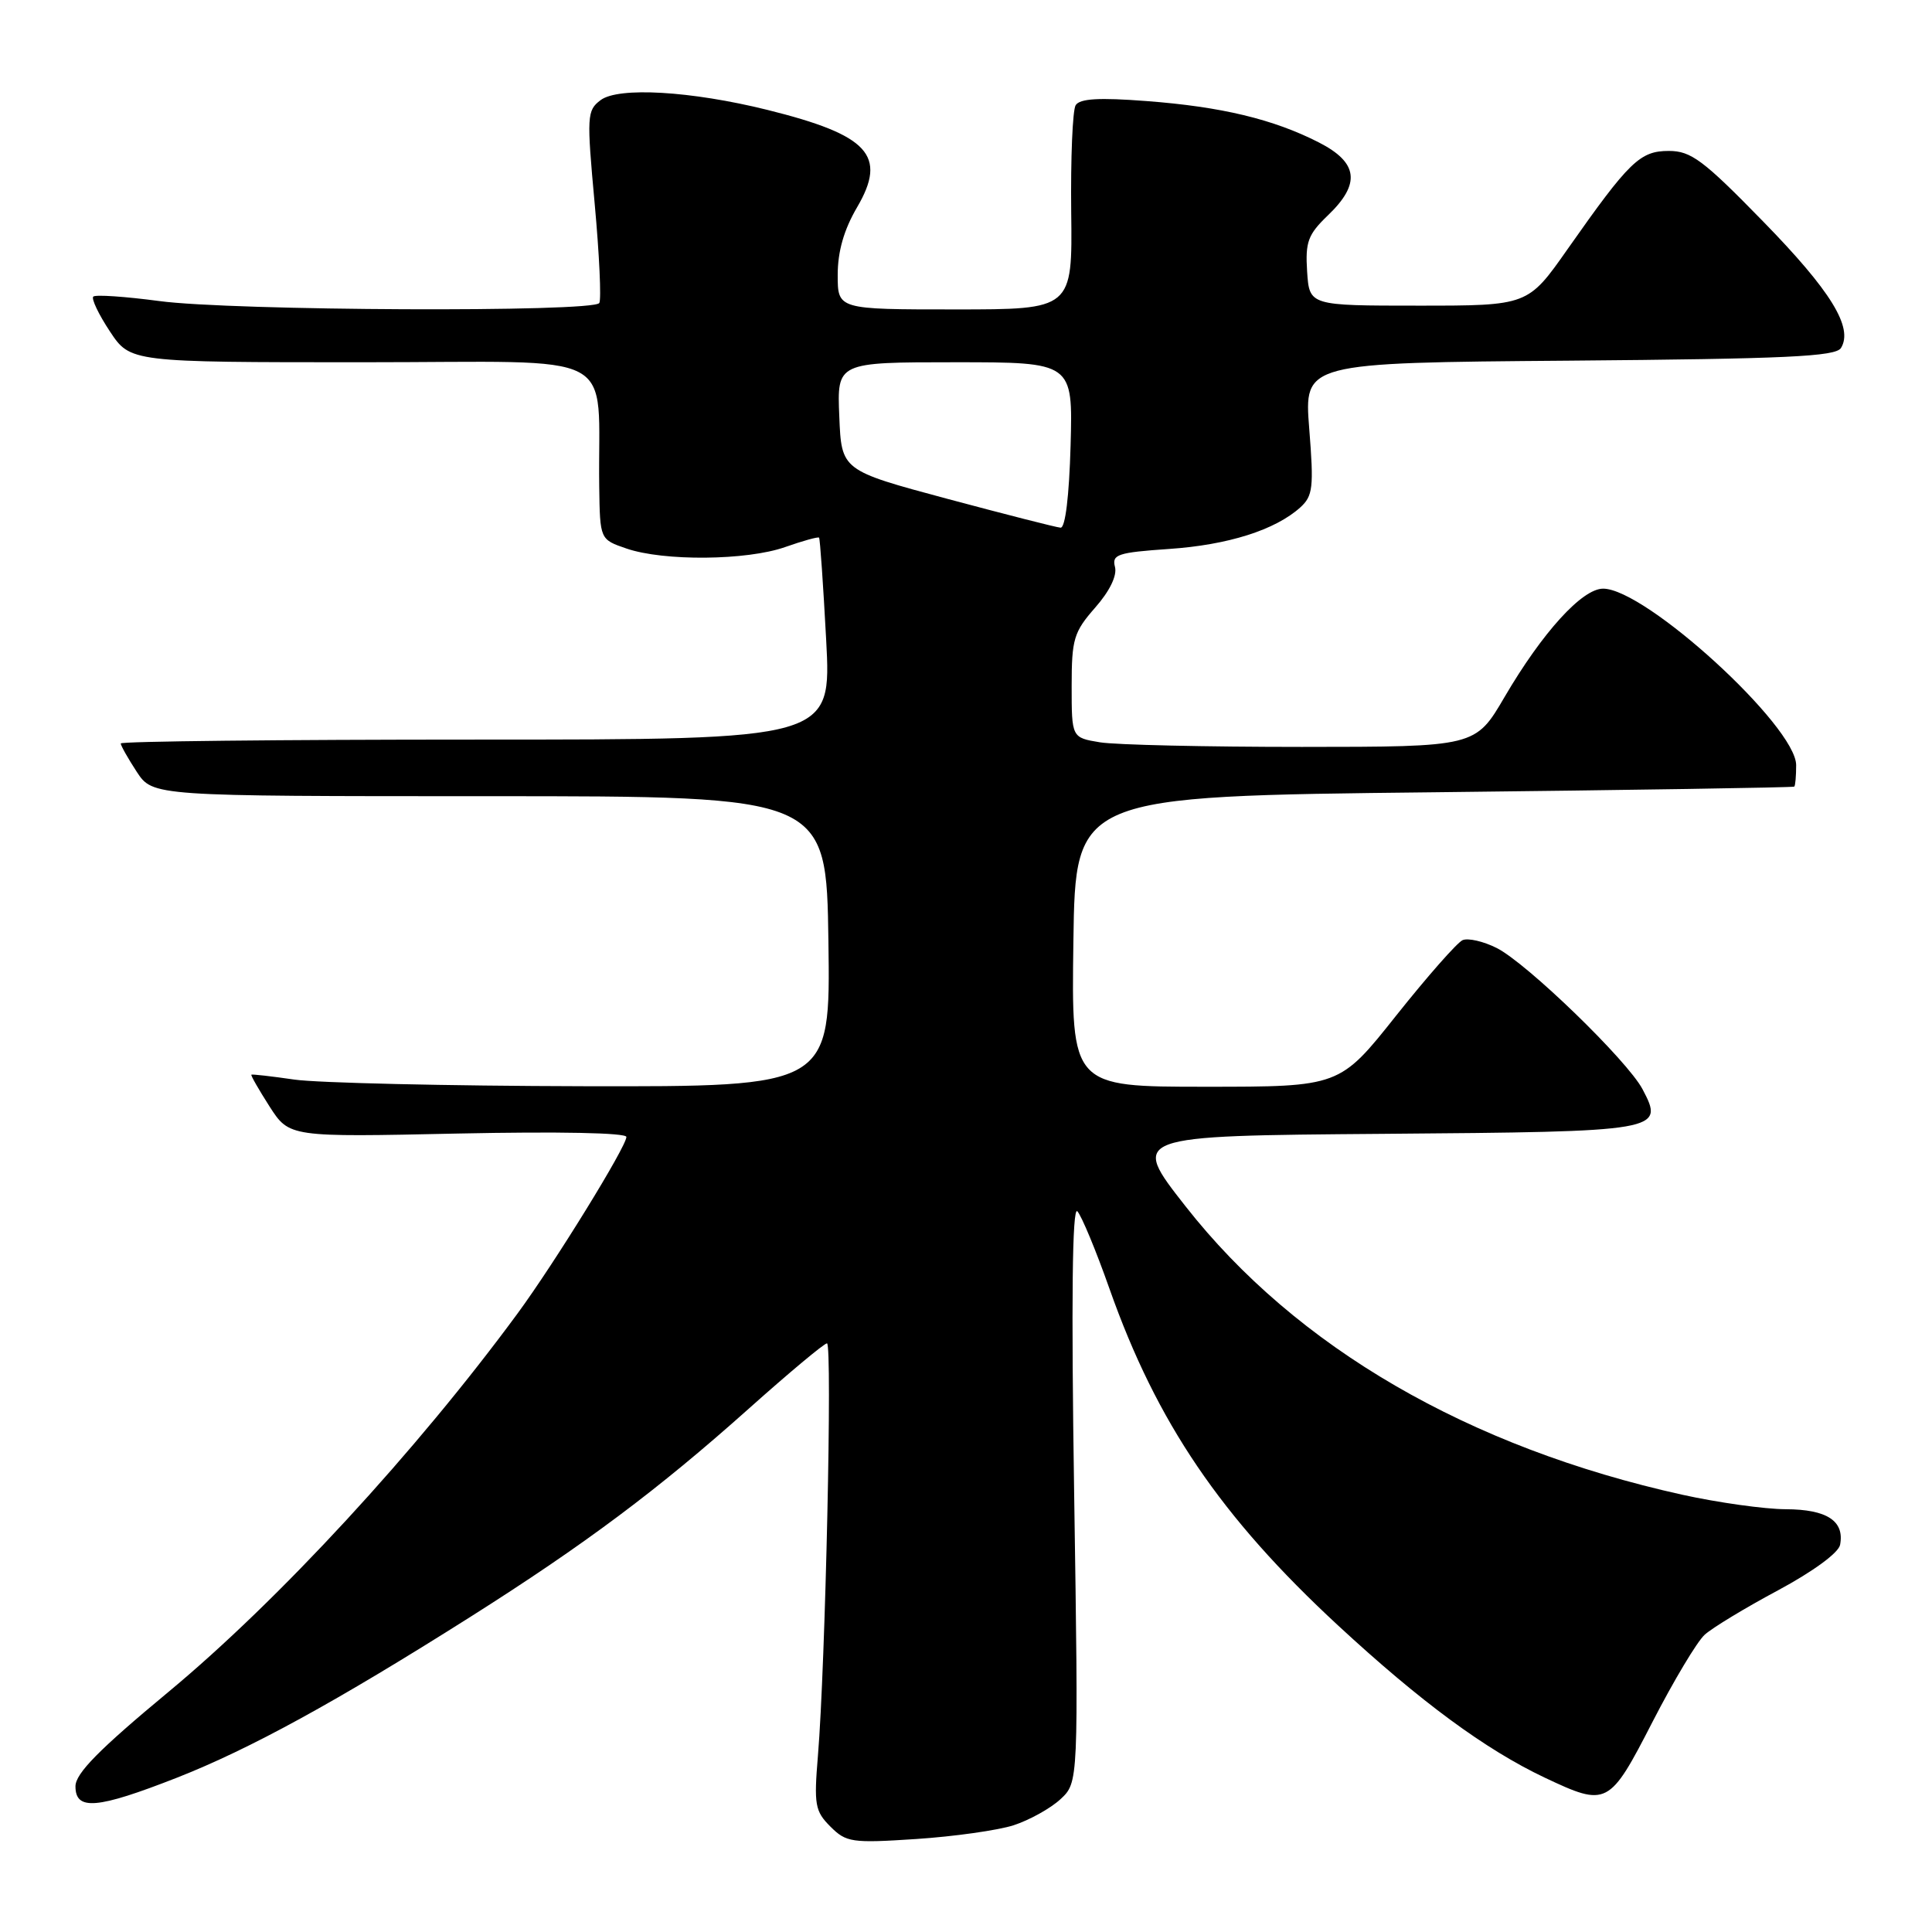 <?xml version="1.0" encoding="UTF-8" standalone="no"?>
<!DOCTYPE svg PUBLIC "-//W3C//DTD SVG 1.1//EN" "http://www.w3.org/Graphics/SVG/1.1/DTD/svg11.dtd" >
<svg xmlns="http://www.w3.org/2000/svg" xmlns:xlink="http://www.w3.org/1999/xlink" version="1.1" viewBox="0 0 256 256">
 <g >
 <path fill="currentColor"
d=" M 134.30 241.86 C 136.39 241.18 139.19 239.63 140.51 238.41 C 142.91 236.18 142.91 236.18 142.33 197.84 C 141.94 172.33 142.08 159.83 142.75 160.50 C 143.29 161.05 145.22 165.68 147.02 170.79 C 153.28 188.51 161.75 200.99 177.30 215.38 C 188.24 225.50 196.82 231.82 204.67 235.54 C 212.95 239.45 213.24 239.30 218.98 228.13 C 221.77 222.71 224.87 217.52 225.88 216.61 C 226.88 215.70 231.25 213.05 235.59 210.73 C 240.21 208.25 243.62 205.76 243.82 204.70 C 244.43 201.54 242.09 200.00 236.63 199.98 C 233.81 199.97 227.63 199.10 222.91 198.06 C 194.59 191.79 171.76 178.54 157.09 159.84 C 149.76 150.50 149.76 150.50 183.27 150.24 C 220.21 149.95 220.57 149.88 217.64 144.32 C 215.63 140.52 202.29 127.60 198.31 125.61 C 196.56 124.73 194.54 124.27 193.81 124.57 C 193.09 124.88 189.13 129.38 185.00 134.57 C 177.51 144.00 177.51 144.00 159.73 144.00 C 141.96 144.00 141.96 144.00 142.23 124.75 C 142.50 105.50 142.50 105.50 190.00 104.98 C 216.12 104.69 237.61 104.35 237.75 104.23 C 237.89 104.10 238.00 102.83 238.00 101.39 C 238.00 96.24 218.06 78.00 212.42 78.00 C 209.64 78.00 204.38 83.79 199.36 92.36 C 195.50 98.96 195.50 98.96 172.50 98.97 C 159.85 98.97 147.81 98.70 145.75 98.36 C 142.00 97.74 142.00 97.74 142.00 90.90 C 142.00 84.68 142.28 83.75 145.11 80.52 C 147.04 78.33 148.04 76.27 147.74 75.12 C 147.31 73.47 148.08 73.21 154.90 72.74 C 162.73 72.21 168.99 70.22 172.30 67.23 C 173.97 65.71 174.10 64.59 173.48 56.80 C 172.79 48.07 172.79 48.07 207.93 47.79 C 236.67 47.55 243.23 47.25 243.94 46.11 C 245.60 43.41 242.61 38.54 233.58 29.30 C 225.68 21.20 224.06 20.00 221.13 20.00 C 217.30 20.00 215.90 21.36 207.72 33.00 C 202.46 40.50 202.46 40.50 187.98 40.50 C 173.50 40.50 173.50 40.50 173.20 35.98 C 172.95 32.05 173.31 31.08 175.95 28.54 C 180.33 24.35 179.98 21.54 174.75 18.87 C 168.74 15.80 161.85 14.14 151.89 13.39 C 145.63 12.91 143.08 13.06 142.53 13.94 C 142.12 14.61 141.86 20.97 141.94 28.08 C 142.10 41.00 142.10 41.00 126.55 41.00 C 111.00 41.00 111.00 41.00 111.00 36.43 C 111.00 33.33 111.82 30.45 113.56 27.48 C 117.60 20.59 115.12 17.90 101.68 14.56 C 91.55 12.05 81.93 11.49 79.58 13.27 C 77.77 14.64 77.73 15.34 78.80 27.01 C 79.42 33.77 79.69 39.69 79.41 40.15 C 78.64 41.40 30.70 41.19 21.10 39.89 C 16.58 39.29 12.65 39.02 12.36 39.30 C 12.08 39.58 13.07 41.66 14.56 43.91 C 17.27 48.00 17.27 48.00 48.13 48.00 C 82.89 48.00 79.15 46.02 79.40 64.49 C 79.50 71.48 79.50 71.48 83.00 72.68 C 87.93 74.38 98.96 74.28 104.03 72.49 C 106.39 71.66 108.41 71.10 108.53 71.24 C 108.66 71.38 109.08 77.46 109.47 84.75 C 110.18 98.00 110.18 98.00 63.09 98.00 C 37.19 98.00 16.00 98.23 16.00 98.51 C 16.00 98.80 16.96 100.49 18.12 102.27 C 20.25 105.50 20.25 105.50 64.87 105.50 C 109.50 105.50 109.50 105.50 109.77 124.75 C 110.04 144.00 110.04 144.00 77.27 143.93 C 59.25 143.89 42.02 143.49 39.00 143.05 C 35.98 142.61 33.41 142.32 33.31 142.40 C 33.20 142.49 34.29 144.38 35.72 146.62 C 38.34 150.68 38.34 150.68 60.67 150.20 C 74.10 149.92 83.00 150.10 83.00 150.65 C 83.00 151.93 73.54 167.28 68.61 174.00 C 55.22 192.23 36.94 212.06 22.33 224.18 C 13.11 231.83 10.00 234.99 10.00 236.70 C 10.00 239.95 12.86 239.70 23.43 235.56 C 33.14 231.74 44.52 225.51 62.32 214.25 C 77.53 204.62 87.16 197.42 99.20 186.67 C 104.54 181.90 109.21 178.00 109.58 178.00 C 110.31 178.00 109.37 220.73 108.38 232.64 C 107.84 239.14 107.99 239.99 110.03 242.03 C 112.13 244.13 112.86 244.24 121.39 243.68 C 126.40 243.35 132.21 242.53 134.30 241.86 Z  M 125.50 66.09 C 111.50 62.33 111.50 62.33 111.21 55.17 C 110.91 48.00 110.91 48.00 126.54 48.00 C 142.16 48.00 142.16 48.00 141.86 59.00 C 141.67 65.75 141.16 69.97 140.53 69.92 C 139.96 69.88 133.20 68.15 125.50 66.09 Z "/>
</g>
</svg>
